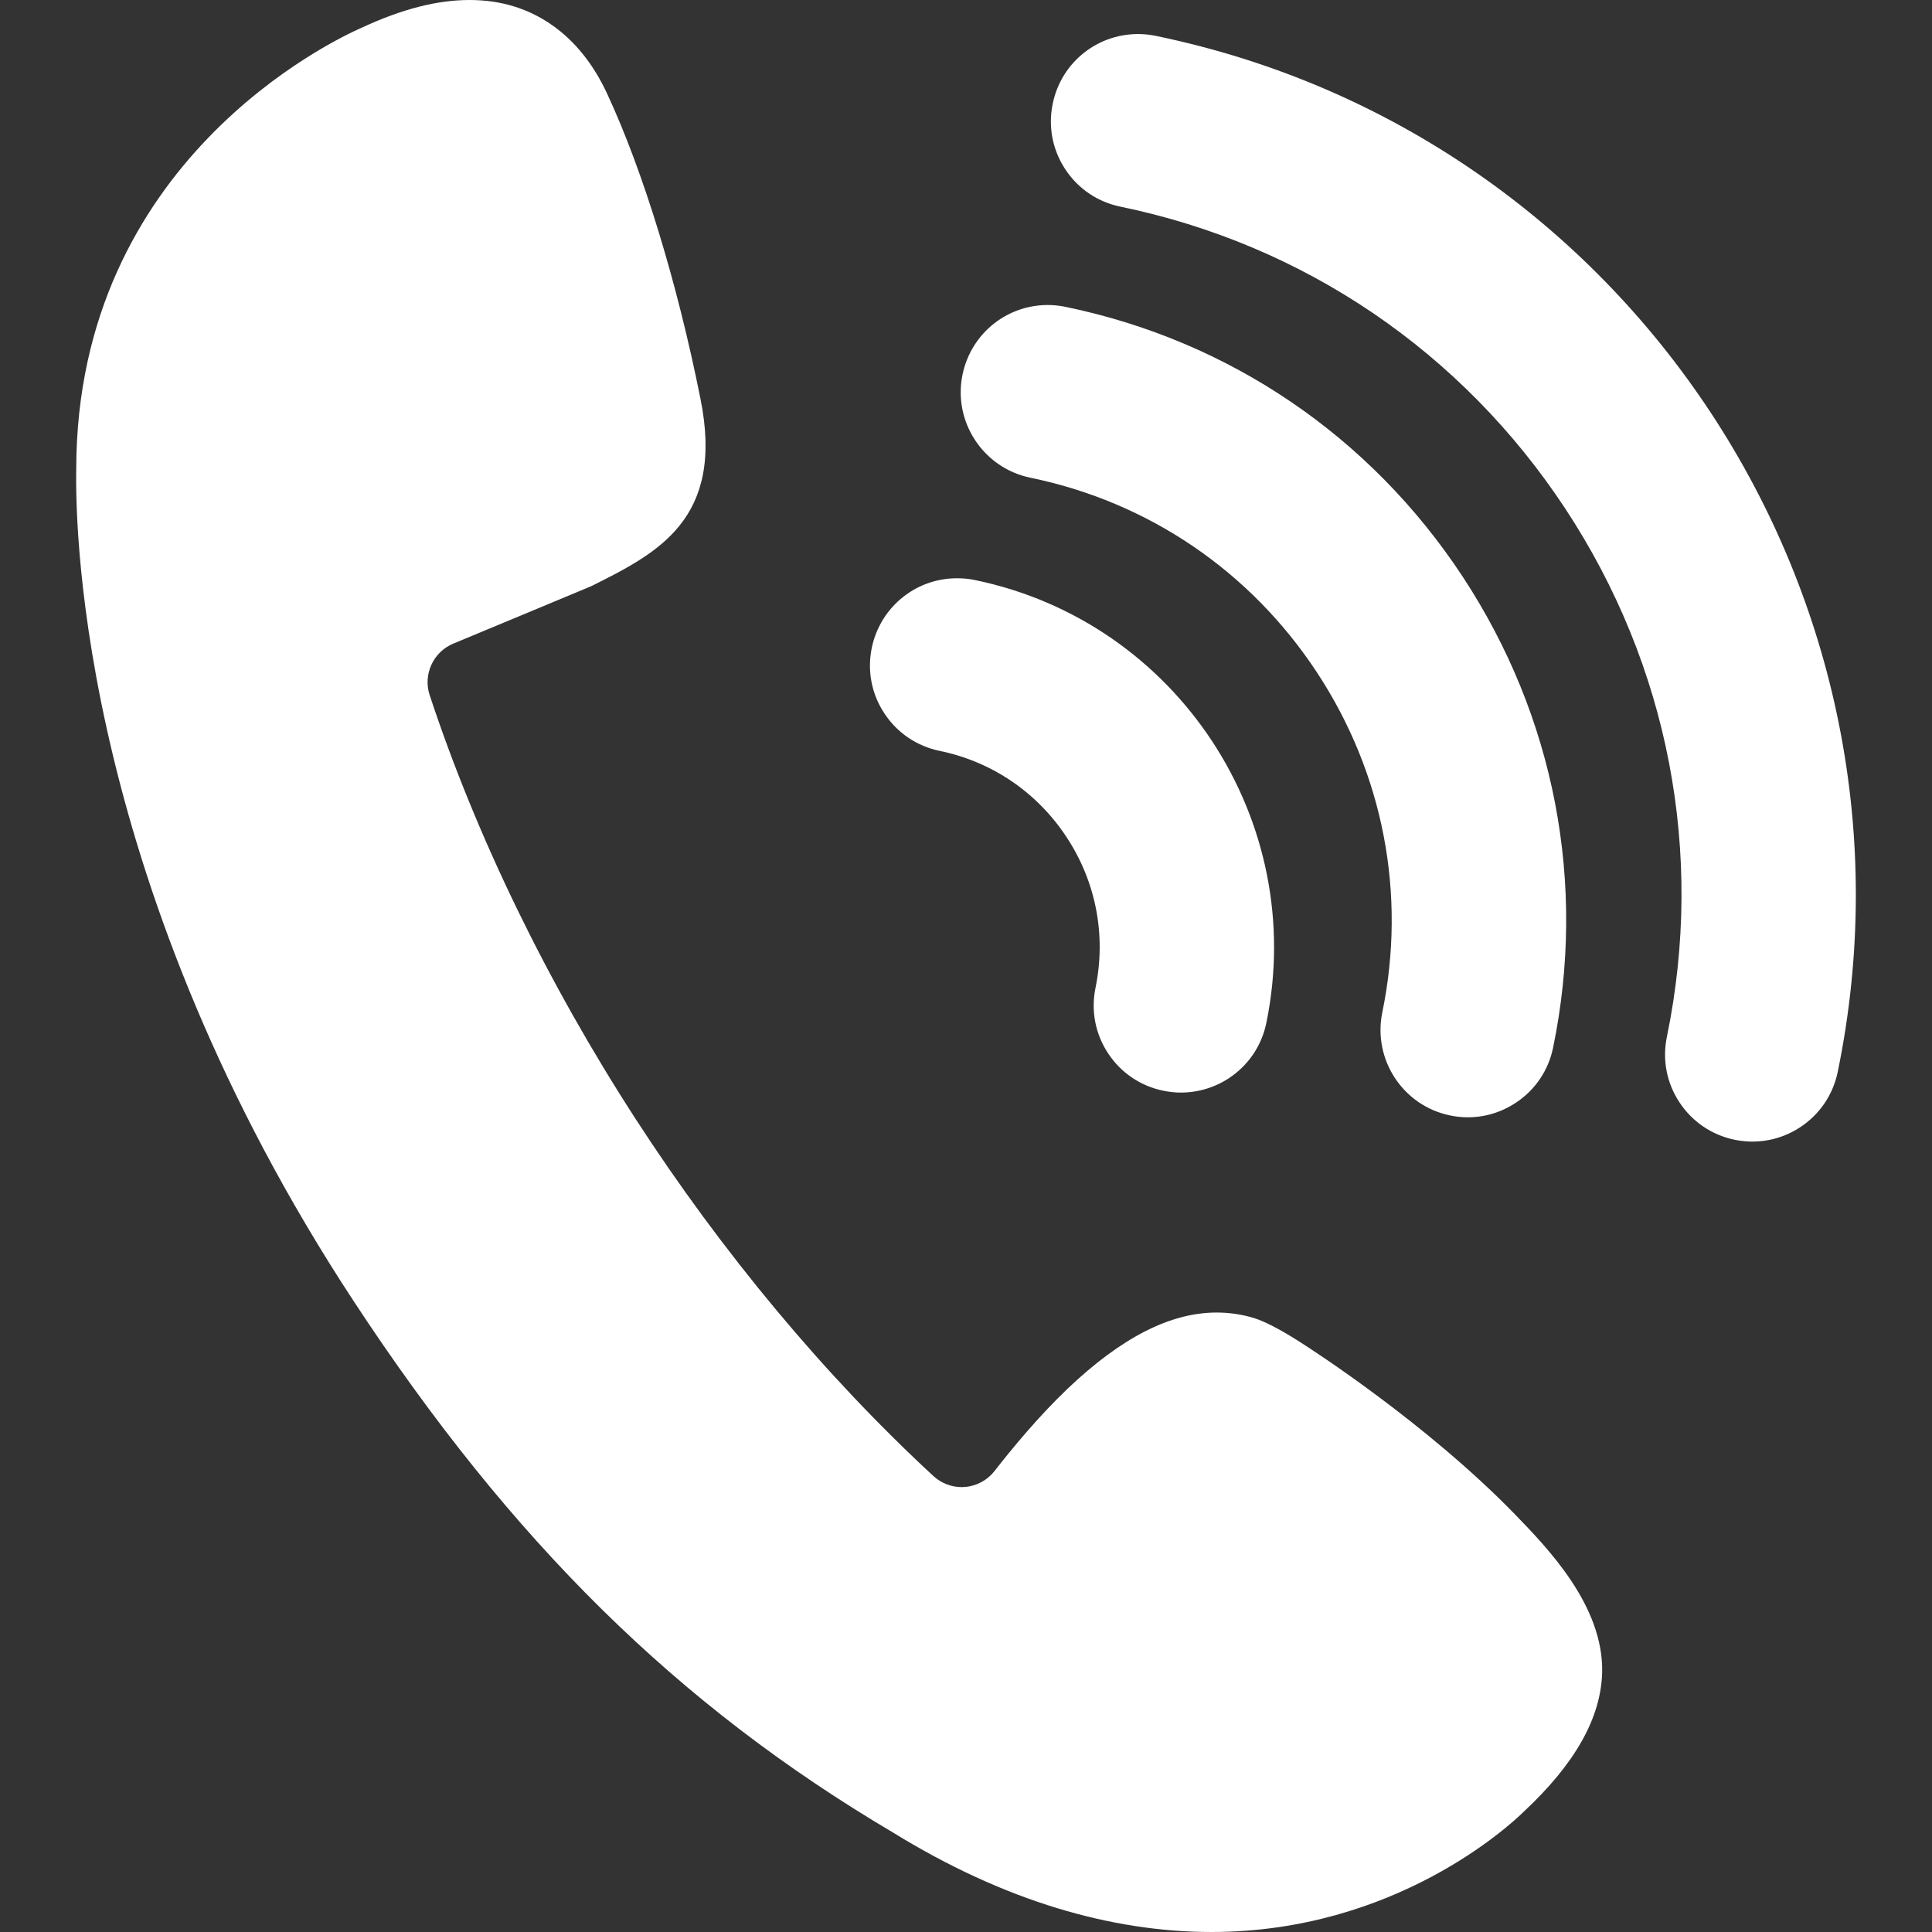 <?xml version="1.0" standalone="no"?><!DOCTYPE svg PUBLIC "-//W3C//DTD SVG 1.1//EN" "http://www.w3.org/Graphics/SVG/1.1/DTD/svg11.dtd"><svg class="icon" style="" viewBox="0 0 1024 1024" version="1.1" xmlns="http://www.w3.org/2000/svg" p-id="5009" xmlns:xlink="http://www.w3.org/1999/xlink" width="64" height="64"><rect x="0" y="0" width="1024" height="1024" fill="#333333" stroke="none"/><defs><style type="text/css"><![CDATA[

]]></style></defs><path d="M612.571 19.014c-2.536-0.538-5.05-0.829-7.57-0.935-22.649-0.867-42.471 14.619-47.033 36.866-2.514 12.072-0.173 24.413 6.635 34.749 6.786 10.325 17.184 17.38 29.268 19.844 97.276 20.079 181.025 76.94 235.798 160.106 54.755 83.2 73.843 182.582 53.825 279.852-2.514 12.112-0.173 24.425 6.635 34.739 6.787 10.325 17.19 17.369 29.273 19.866 2.537 0.505 5.102 0.813 7.587 0.93 9.693 0.368 19.066-2.268 27.173-7.593 10.319-6.797 17.374-17.207 19.866-29.279C1025.727 317.121 863.598 70.752 612.571 19.014L612.571 19.014 612.571 19.014zM692.148 713.323c2.732 1.786 63.731 40.947 110.597 89.084 17.65 18.209 47.208 48.675 46.43 84.017-0.661 24.145-14.284 48.356-41.67 73.917-6.809 6.685-67.808 63.658-165.398 63.658-26.732 0-54.19-4.244-81.626-12.598-28.826-8.735-58.144-22.235-87.047-40.053-114.113-67.398-202.185-154.176-285.811-281.459-143.745-218.759-147.872-406.117-147.211-441.426 0.241-162.957 135.963-227.058 151.434-233.844 21.288-9.872 39.889-14.619 57.023-14.619 8.203 0 16.064 1.108 23.332 3.331 14.968 4.541 35.741 16.305 49.7 46.547 19.043 41.037 37.057 99.864 49.358 161.45 12.939 63.915-22.896 81.855-57.556 99.197l-1.372 0.599c0 0-61.317 25.582-72.101 30.023-10.594 4.418-16.116 16.355-12.498 27.268 24.727 74.913 62.489 152.598 109.158 224.65 45.914 70.904 100.519 136.331 157.878 189.302 4.104 3.734 9.373 5.834 14.945 5.834l1.875-0.1c6.03-0.487 11.72-3.539 15.505-8.394 9.322-11.988 23.623-29.256 38.712-43.625 28.607-27.201 54.481-40.41 79.085-40.41 6.737 0 13.427 0.99 19.873 2.957C670.932 700.523 680.916 705.892 692.148 713.323L692.148 713.323 692.148 713.323zM498.043 397.986c-12.111-2.514-22.509-9.541-29.296-19.854-6.836-10.325-9.177-22.678-6.685-34.783 4.637-22.224 24.408-37.728 47.035-36.82 2.514 0.072 5.056 0.374 7.593 0.9 107.283 22.118 176.579 127.447 154.49 234.774-2.47 12.032-9.496 22.419-19.821 29.268-8.13 5.308-17.548 7.934-27.168 7.591-2.491-0.133-5.028-0.419-7.57-0.952-12.128-2.457-22.555-9.535-29.341-19.872-6.782-10.292-9.127-22.604-6.635-34.71 5.711-27.778 0.291-56.144-15.381-79.89C549.641 419.936 525.793 403.704 498.043 397.986L498.043 397.986 498.043 397.986zM546.08 253.189c-24.952-5.175-41.06-29.643-35.937-54.577 4.593-22.274 24.362-37.789 47.018-36.911 2.487 0.113 5.051 0.404 7.587 0.942 86.828 17.906 161.524 68.625 210.439 142.893 48.842 74.22 65.903 162.907 47.991 249.735-2.491 12.105-9.547 22.532-19.872 29.279-8.125 5.358-17.476 7.984-27.14 7.603-2.52-0.112-5.079-0.414-7.62-0.952-24.894-5.112-41.032-29.597-35.903-54.576 12.912-62.651 0.611-126.702-34.687-180.314C662.657 302.72 608.763 266.096 546.08 253.189L546.08 253.189zM546.08 253.189" p-id="5010" fill="#fff"></path></svg>